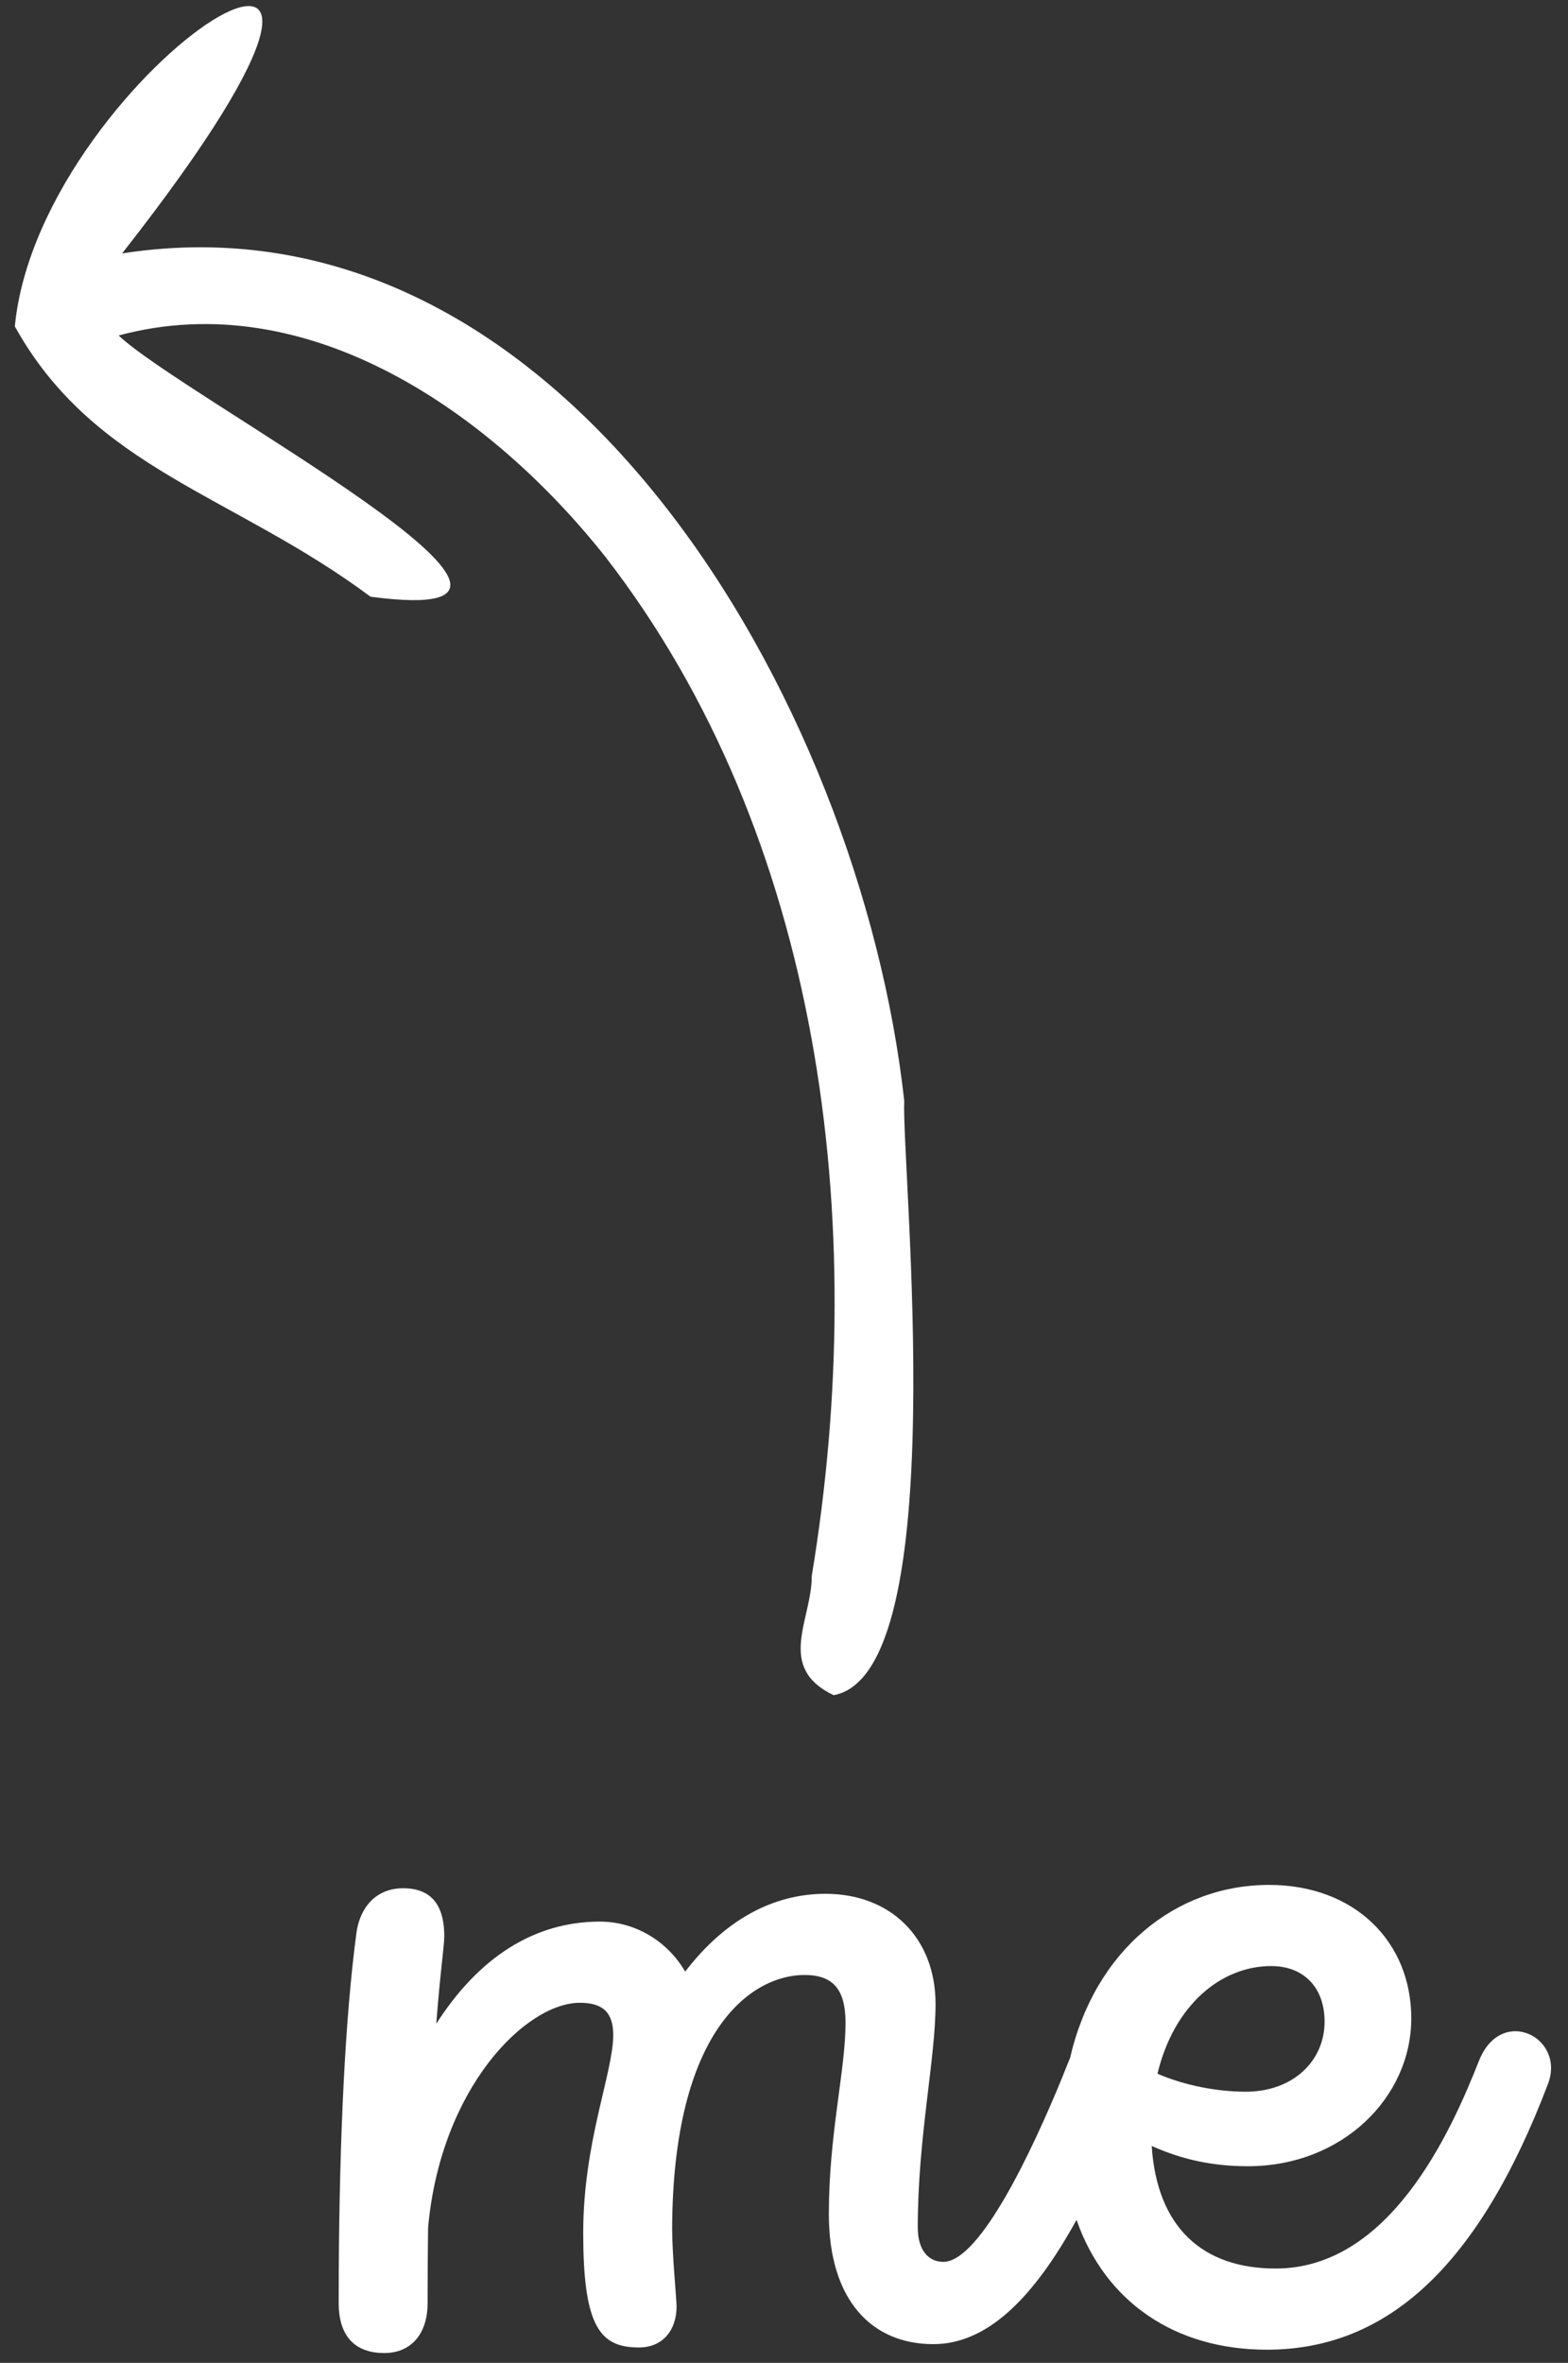 <svg height="119" viewBox="0 0 79 119" width="79" xmlns="http://www.w3.org/2000/svg"><rect x="0" y="0" width="79" height="119" fill="#333333" stroke="none"/><g fill="#fff" transform="translate(-17 -1)"><path d="m36.462 30.67c17.533 2.533 32.853 14.773 43.133 29.667 1.547 1.587 1.893 4.587 4.973 3.56 3.6-5.013-16-21.467-18.253-24-15.547-12.893-44.44-21.173-57.987-3.293-3.013-29.147-9.56-3.947-1.333 6.4 7.88 2.4 13.787-1.56 22.347-2.667 10.573-7.8-13.813-.653-18.267-.64 5.08-8.48 16.187-10.253 25.387-9.027z" transform="matrix(.719 .695 -.695 .719 42.605 -18.344)"/><path d="m80.936 95.928c4.312 0 7.168 2.856 7.168 6.72 0 3.976-3.472 7.448-8.232 7.448-1.762 0-3.299-.328-4.846-1.021.267 4.1 2.565 6.173 6.246 6.173 5.712 0 8.792-6.776 10.247-10.473.421-1.051 1.141-1.478 1.829-1.478.928 0 1.798.777 1.798 1.854 0 .253-.048.522-.155.801-3.472 9.128-8.064 13.384-14.168 13.384-4.611 0-8.136-2.397-9.584-6.539-2.22 4.032-4.55 6.259-7.215 6.259-3.08 0-5.264-2.184-5.264-6.552 0-4.032.84-7.224.84-9.632 0-1.736-.672-2.408-2.072-2.408-2.539 0-6.491 2.556-6.659 12.275l-.005.493c0 1.288.224 3.584.224 3.92 0 1.176-.672 2.072-1.904 2.072l-.255-.007c-1.778-.095-2.545-1.267-2.545-5.761 0-4.592 1.512-8.064 1.512-9.968 0-1.12-.504-1.624-1.68-1.624-2.706 0-7.007 4.254-7.648 11.326l-.018 1.827c-.004.632-.006 1.287-.006 1.967 0 1.568-.84 2.52-2.184 2.52-1.568 0-2.296-.952-2.296-2.52l.004-1.478c.035-6.842.317-12.884.892-17.17.168-1.232.952-2.24 2.352-2.24 1.395 0 2.019.823 2.069 2.222l.003.186c0 .517-.199 1.751-.403 4.417 2.163-3.381 4.974-5.145 8.243-5.145 1.798 0 3.42 1.002 4.297 2.519 1.997-2.601 4.423-3.919 7.071-3.919 3.304 0 5.544 2.24 5.544 5.544 0 2.8-.896 6.72-.896 11.256 0 1.176.56 1.736 1.288 1.736 1.855 0 4.515-5.688 5.976-9.257l.353-.878c.018-.045.036-.088.056-.131 1.25-5.438 5.328-8.718 10.023-8.718zm.111 4.087c-2.52 0-4.895 1.952-5.731 5.421 1.387.605 3.054.907 4.444.907 2.408 0 3.976-1.568 3.976-3.528 0-1.736-1.064-2.8-2.689-2.8z"/></g></svg>